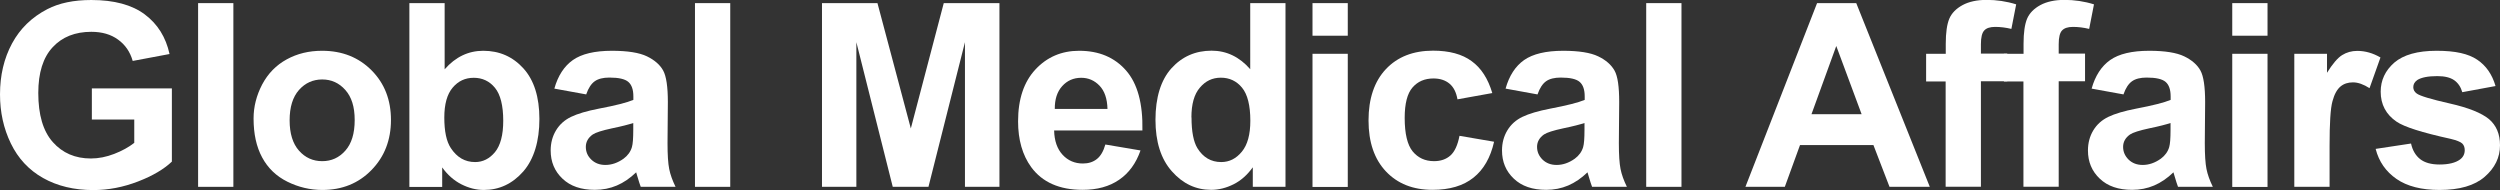 <?xml version="1.0" encoding="UTF-8"?>
<svg id="Layer_2" data-name="Layer 2" xmlns="http://www.w3.org/2000/svg" viewBox="0 0 224 17.03">
  <rect x="0" y="0" width="224" height="17.03" fill="#333333" stroke="none"/>
  <defs>
    <style>
      .cls-1 {
        fill: #fff;
        stroke-width: 0px;
      }
    </style>
  </defs>
  <g id="Layer_1-2" data-name="Layer 1">
    <g>
      <path class="cls-1" d="m8.23,10.69v-2.77h7.17v6.56c-.7.67-1.71,1.27-3.03,1.78-1.32.51-2.66.77-4.01.77-1.72,0-3.22-.36-4.5-1.08s-2.24-1.76-2.89-3.1-.97-2.81-.97-4.39c0-1.71.36-3.24,1.08-4.57.72-1.33,1.77-2.35,3.16-3.07,1.06-.55,2.37-.82,3.94-.82,2.04,0,3.64.43,4.79,1.29,1.15.86,1.89,2.04,2.22,3.55l-3.3.62c-.23-.81-.67-1.45-1.31-1.91-.64-.47-1.44-.7-2.4-.7-1.45,0-2.61.46-3.46,1.38-.86.92-1.29,2.29-1.29,4.1,0,1.95.43,3.42,1.3,4.4.87.98,2.01,1.47,3.41,1.47.7,0,1.39-.14,2.09-.41.7-.27,1.3-.6,1.8-.99v-2.09h-3.81Z"/>
      <path class="cls-1" d="m17.75,16.74V.28h3.16v16.46h-3.16Z"/>
      <path class="cls-1" d="m22.72,10.61c0-1.05.26-2.06.77-3.04.52-.98,1.25-1.73,2.2-2.25.95-.52,2-.77,3.17-.77,1.8,0,3.28.59,4.44,1.76s1.73,2.65,1.73,4.44-.58,3.3-1.75,4.49c-1.16,1.19-2.63,1.78-4.4,1.78-1.09,0-2.14-.25-3.13-.74-.99-.49-1.75-1.22-2.26-2.17-.52-.96-.77-2.12-.77-3.49Zm3.23.17c0,1.18.28,2.09.84,2.72s1.25.94,2.08.94,1.51-.31,2.07-.94c.56-.63.84-1.54.84-2.74s-.28-2.07-.84-2.7c-.56-.63-1.25-.94-2.07-.94s-1.52.31-2.08.94-.84,1.54-.84,2.72Z"/>
      <path class="cls-1" d="m36.68,16.74V.28h3.16v5.93c.97-1.11,2.13-1.66,3.46-1.66,1.45,0,2.65.53,3.6,1.58s1.43,2.56,1.43,4.53-.48,3.6-1.45,4.71c-.97,1.1-2.15,1.65-3.53,1.65-.68,0-1.35-.17-2.02-.51-.66-.34-1.23-.84-1.71-1.51v1.75h-2.93Zm3.13-6.22c0,1.24.19,2.15.58,2.74.55.84,1.27,1.26,2.18,1.26.7,0,1.29-.3,1.78-.89.49-.6.74-1.53.74-2.81,0-1.36-.25-2.35-.74-2.95s-1.13-.9-1.9-.9-1.39.29-1.89.88-.75,1.48-.75,2.68Z"/>
      <path class="cls-1" d="m52.53,8.46l-2.86-.52c.32-1.15.88-2.01,1.66-2.56s1.95-.83,3.5-.83c1.41,0,2.46.17,3.14.5s1.17.76,1.45,1.27c.28.51.42,1.46.42,2.82l-.03,3.68c0,1.05.05,1.82.15,2.32.1.5.29,1.03.57,1.6h-3.12c-.08-.21-.18-.52-.3-.93-.05-.19-.09-.31-.11-.37-.54.52-1.12.92-1.73,1.18-.61.26-1.27.39-1.97.39-1.23,0-2.2-.33-2.9-1-.71-.67-1.06-1.51-1.06-2.53,0-.67.16-1.27.48-1.8.32-.53.77-.93,1.35-1.21.58-.28,1.42-.53,2.51-.74,1.48-.28,2.5-.54,3.07-.78v-.31c0-.61-.15-1.04-.45-1.3-.3-.26-.86-.39-1.7-.39-.56,0-1,.11-1.31.33s-.57.61-.76,1.16Zm4.22,2.56c-.4.13-1.04.3-1.92.48-.88.19-1.45.37-1.72.55-.41.29-.62.66-.62,1.11s.16.82.49,1.14c.33.32.75.48,1.26.48.57,0,1.11-.19,1.63-.56.38-.28.63-.63.75-1.04.08-.27.12-.78.12-1.54v-.63Z"/>
      <path class="cls-1" d="m62.27,16.74V.28h3.16v16.46h-3.16Z"/>
      <path class="cls-1" d="m73.65,16.74V.28h4.97l2.99,11.23,2.95-11.23h4.99v16.46h-3.09V3.78l-3.27,12.96h-3.2l-3.26-12.96v12.96h-3.09Z"/>
      <path class="cls-1" d="m99.05,12.95l3.14.53c-.4,1.15-1.04,2.03-1.92,2.63-.87.6-1.96.9-3.27.9-2.07,0-3.61-.68-4.6-2.03-.79-1.08-1.18-2.46-1.18-4.11,0-1.98.52-3.53,1.55-4.64s2.34-1.68,3.92-1.68c1.78,0,3.17.59,4.2,1.76,1.03,1.17,1.52,2.97,1.47,5.38h-7.91c.02.94.28,1.66.76,2.18s1.09.78,1.82.78c.49,0,.91-.13,1.25-.4.34-.27.59-.7.76-1.3Zm.18-3.19c-.02-.91-.26-1.61-.71-2.08s-1-.71-1.64-.71c-.69,0-1.26.25-1.71.75s-.67,1.18-.66,2.04h4.72Z"/>
      <path class="cls-1" d="m115.18,16.74h-2.93v-1.75c-.49.68-1.06,1.19-1.72,1.52-.66.33-1.33.5-2.01.5-1.37,0-2.54-.55-3.52-1.66-.98-1.1-1.47-2.64-1.47-4.62s.48-3.56,1.43-4.61,2.15-1.58,3.6-1.58c1.33,0,2.49.55,3.46,1.66V.28h3.16v16.46Zm-8.42-6.22c0,1.27.18,2.19.53,2.76.51.82,1.22,1.24,2.13,1.24.73,0,1.34-.31,1.85-.93.51-.62.76-1.54.76-2.77,0-1.37-.25-2.36-.74-2.96s-1.13-.9-1.9-.9-1.38.3-1.88.89c-.51.59-.76,1.48-.76,2.67Z"/>
      <path class="cls-1" d="m117.6,3.2V.28h3.16v2.92h-3.16Zm0,13.54V4.82h3.16v11.93h-3.16Z"/>
      <path class="cls-1" d="m133.7,8.34l-3.11.56c-.11-.62-.34-1.09-.71-1.4-.37-.31-.85-.47-1.44-.47-.79,0-1.41.27-1.88.81-.47.54-.7,1.45-.7,2.72,0,1.42.24,2.42.71,3,.48.58,1.11.88,1.92.88.6,0,1.09-.17,1.47-.51s.65-.93.81-1.76l3.1.53c-.32,1.42-.94,2.5-1.85,3.22-.91.73-2.14,1.09-3.67,1.09-1.74,0-3.13-.55-4.17-1.65-1.04-1.1-1.56-2.62-1.56-4.57s.52-3.5,1.56-4.6c1.04-1.1,2.45-1.65,4.22-1.65,1.45,0,2.61.31,3.46.94.86.62,1.47,1.58,1.85,2.86Z"/>
      <path class="cls-1" d="m137.76,8.46l-2.86-.52c.32-1.15.88-2.01,1.66-2.56.79-.55,1.96-.83,3.5-.83,1.41,0,2.46.17,3.14.5.69.33,1.17.76,1.46,1.27s.42,1.46.42,2.82l-.03,3.68c0,1.05.05,1.82.15,2.32s.29,1.03.57,1.6h-3.12c-.08-.21-.18-.52-.3-.93-.05-.19-.09-.31-.11-.37-.54.52-1.12.92-1.73,1.18-.61.26-1.27.39-1.97.39-1.23,0-2.2-.33-2.9-1-.71-.67-1.06-1.51-1.06-2.53,0-.67.16-1.27.48-1.8.32-.53.77-.93,1.35-1.21.58-.28,1.42-.53,2.51-.74,1.47-.28,2.5-.54,3.07-.78v-.31c0-.61-.15-1.04-.45-1.3-.3-.26-.86-.39-1.7-.39-.56,0-1,.11-1.31.33s-.57.61-.76,1.16Zm4.22,2.56c-.4.13-1.04.3-1.92.48-.88.19-1.45.37-1.72.55-.41.29-.62.66-.62,1.11s.17.82.49,1.14c.33.32.75.48,1.26.48.57,0,1.11-.19,1.63-.56.38-.28.63-.63.75-1.04.08-.27.12-.78.12-1.54v-.63Z"/>
      <path class="cls-1" d="m147.5,16.74V.28h3.16v16.46h-3.16Z"/>
      <path class="cls-1" d="m172.92,16.74h-3.62l-1.44-3.74h-6.58l-1.36,3.74h-3.53L162.81.28h3.51l6.59,16.46Zm-6.12-6.51l-2.27-6.11-2.22,6.11h4.49Z"/>
      <path class="cls-1" d="m172.59,4.82h1.75v-.9c0-1,.11-1.75.32-2.25.21-.49.61-.9,1.18-1.21.57-.31,1.3-.47,2.17-.47s1.78.13,2.64.4l-.43,2.2c-.5-.12-.98-.18-1.45-.18s-.79.11-.98.32c-.2.21-.3.62-.3,1.23v.84h2.36v2.48h-2.36v9.45h-3.16V7.3h-1.75v-2.48Z"/>
      <path class="cls-1" d="m179.56,4.82h1.75v-.9c0-1,.11-1.75.32-2.25.21-.49.61-.9,1.18-1.21.57-.31,1.3-.47,2.17-.47s1.78.13,2.64.4l-.43,2.2c-.5-.12-.98-.18-1.45-.18s-.78.11-.98.32c-.2.21-.3.62-.3,1.23v.84h2.36v2.48h-2.36v9.45h-3.16V7.3h-1.75v-2.48Z"/>
      <path class="cls-1" d="m190.27,8.46l-2.86-.52c.32-1.15.88-2.01,1.66-2.56s1.95-.83,3.5-.83c1.41,0,2.46.17,3.14.5s1.17.76,1.45,1.27c.28.51.42,1.46.42,2.82l-.03,3.68c0,1.05.05,1.82.15,2.32.1.5.29,1.03.57,1.6h-3.12c-.08-.21-.18-.52-.3-.93-.05-.19-.09-.31-.11-.37-.54.52-1.12.92-1.73,1.18-.61.26-1.27.39-1.97.39-1.23,0-2.2-.33-2.9-1-.71-.67-1.06-1.51-1.06-2.53,0-.67.16-1.27.48-1.8.32-.53.77-.93,1.35-1.21.58-.28,1.42-.53,2.51-.74,1.47-.28,2.5-.54,3.07-.78v-.31c0-.61-.15-1.04-.45-1.3-.3-.26-.87-.39-1.7-.39-.56,0-1,.11-1.31.33s-.57.61-.76,1.16Zm4.22,2.56c-.4.13-1.04.3-1.92.48-.88.19-1.45.37-1.72.55-.41.29-.62.66-.62,1.11s.17.82.49,1.14c.33.32.75.48,1.26.48.57,0,1.11-.19,1.63-.56.38-.28.63-.63.75-1.04.08-.27.12-.78.12-1.54v-.63Z"/>
      <path class="cls-1" d="m200.01,3.2V.28h3.16v2.92h-3.16Zm0,13.54V4.82h3.16v11.93h-3.16Z"/>
      <path class="cls-1" d="m208.73,16.74h-3.16V4.82h2.93v1.7c.5-.8.95-1.33,1.35-1.58.4-.25.85-.38,1.36-.38.72,0,1.41.2,2.08.59l-.98,2.75c-.53-.34-1.03-.52-1.48-.52s-.82.12-1.12.37-.55.68-.72,1.32c-.18.64-.26,1.97-.26,4v3.68Z"/>
      <path class="cls-1" d="m212.86,13.34l3.17-.48c.13.61.41,1.08.82,1.4s.99.48,1.73.48c.82,0,1.43-.15,1.84-.45.28-.21.42-.49.42-.84,0-.24-.07-.44-.22-.59-.16-.15-.51-.29-1.05-.42-2.55-.56-4.16-1.07-4.84-1.54-.94-.64-1.42-1.54-1.42-2.68,0-1.03.41-1.9,1.22-2.61.82-.7,2.08-1.06,3.79-1.06s2.85.27,3.64.8c.79.53,1.34,1.32,1.64,2.36l-2.98.55c-.13-.46-.37-.82-.72-1.07-.36-.25-.86-.37-1.52-.37-.83,0-1.43.12-1.79.35-.24.17-.36.38-.36.64,0,.22.1.42.31.57.28.21,1.27.51,2.95.89,1.68.38,2.85.85,3.52,1.4.66.56.99,1.34.99,2.35,0,1.09-.46,2.03-1.37,2.82-.91.79-2.26,1.18-4.05,1.18-1.62,0-2.91-.33-3.86-.99-.95-.66-1.57-1.55-1.86-2.68Z"/>
    </g>
  </g>
</svg>